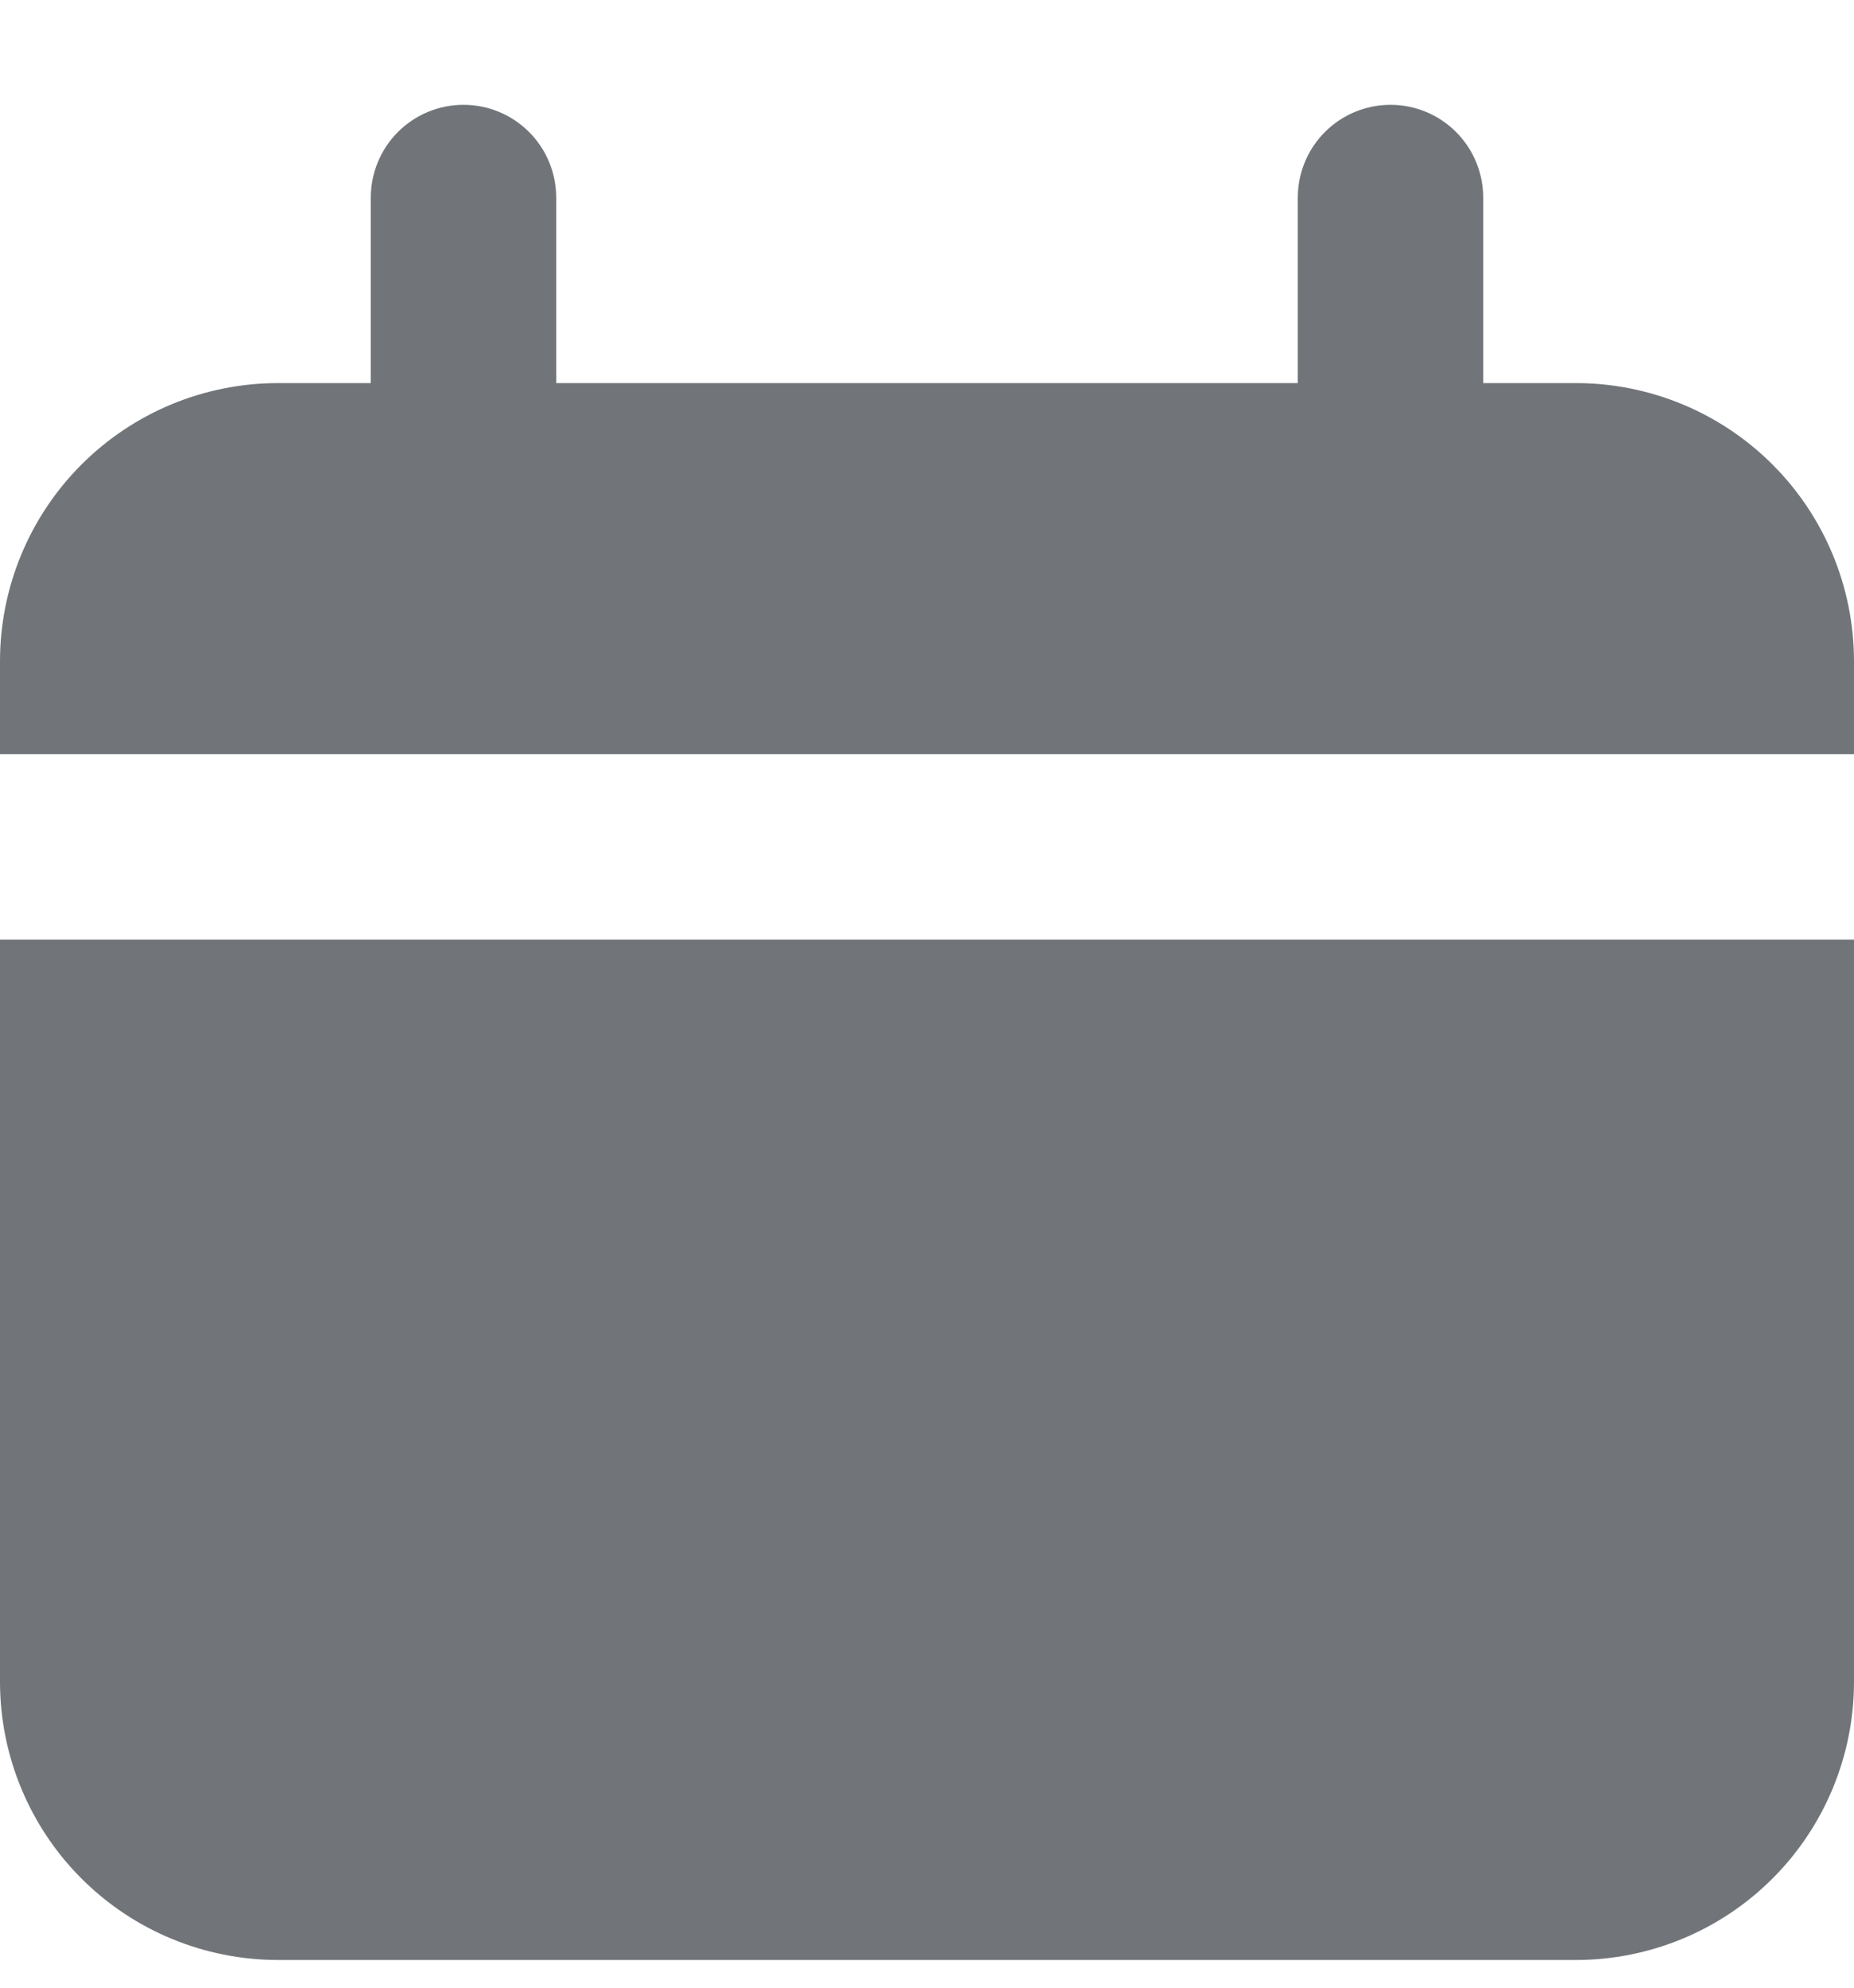 <svg width="14" height="15" viewBox="0 0 14 15" fill="none" xmlns="http://www.w3.org/2000/svg">
<path d="M11.9 2.891H11.2V1.491C11.2 1.305 11.126 1.127 10.995 0.996C10.864 0.865 10.686 0.791 10.5 0.791C10.314 0.791 10.136 0.865 10.005 0.996C9.874 1.127 9.8 1.305 9.8 1.491V2.891H4.2V1.491C4.2 1.305 4.126 1.127 3.995 0.996C3.864 0.865 3.686 0.791 3.5 0.791C3.314 0.791 3.136 0.865 3.005 0.996C2.874 1.127 2.8 1.305 2.8 1.491V2.891H2.1C1.543 2.891 1.009 3.112 0.615 3.506C0.221 3.9 0 4.434 0 4.991V5.691H14V4.991C14 4.434 13.779 3.9 13.385 3.506C12.991 3.112 12.457 2.891 11.9 2.891Z" fill="#717579"/>
<path d="M0 12.691C0 13.248 0.221 13.782 0.615 14.176C1.009 14.57 1.543 14.791 2.1 14.791H11.9C12.457 14.791 12.991 14.57 13.385 14.176C13.779 13.782 14 13.248 14 12.691V7.091H0V12.691Z" fill="#717579"/>
</svg>
